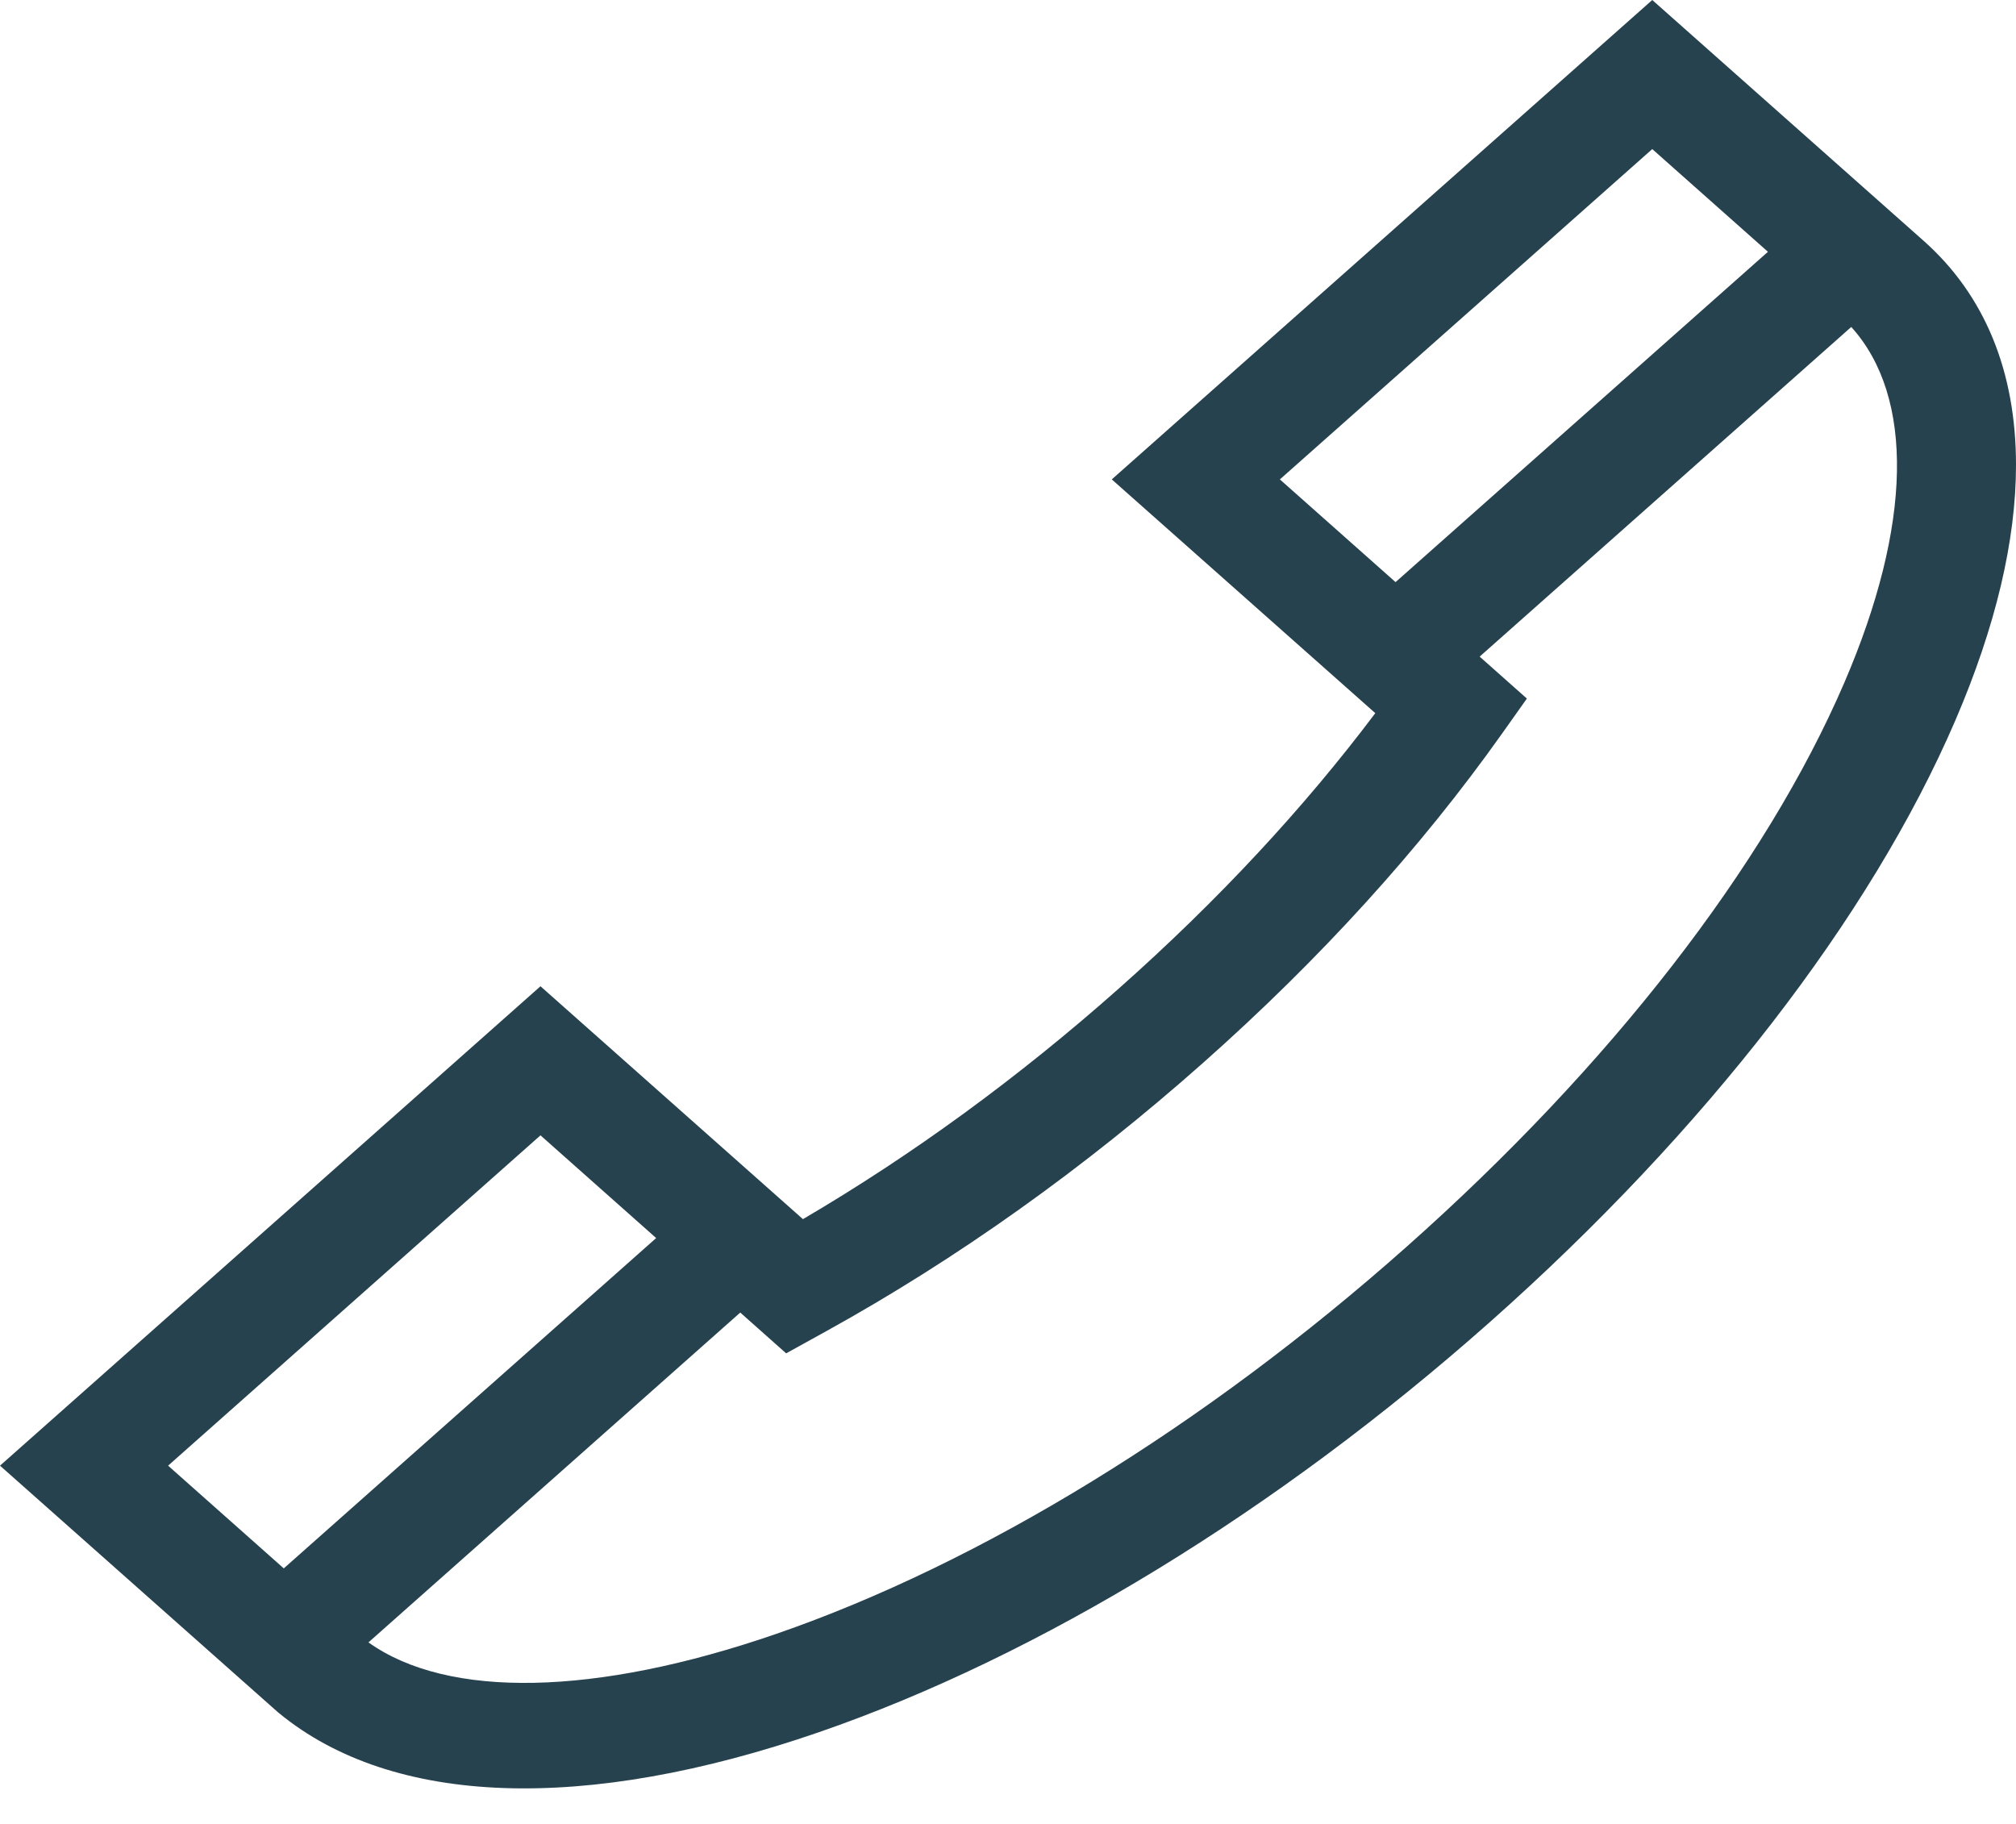 <svg width="21" height="19" viewBox="0 0 21 19" fill="none" xmlns="http://www.w3.org/2000/svg">
<g clip-path="url(#clip0)">
<path d="M20.036 2.507L17.211 0L11.581 4.994L14.326 7.429C13.58 8.421 12.684 9.384 11.656 10.296C10.609 11.225 9.503 12.032 8.364 12.7L5.63 10.274L0 15.268L2.891 17.833L2.909 17.848C4.092 18.818 6.089 18.888 8.532 18.044C10.824 17.253 13.306 15.736 15.522 13.77C17.764 11.781 19.485 9.556 20.368 7.505C20.79 6.524 21 5.628 21 4.844C21 3.873 20.677 3.075 20.036 2.507ZM13.332 4.994L17.211 1.553L18.416 2.623L14.537 6.064L13.332 4.994ZM1.751 15.268L5.63 11.827L6.835 12.897L2.956 16.338L1.751 15.268ZM19.211 7.113C18.389 9.023 16.768 11.111 14.646 12.993C12.55 14.854 10.219 16.284 8.084 17.021C6.203 17.67 4.667 17.7 3.838 17.109L7.711 13.673L8.189 14.098L8.607 13.867C9.971 13.113 11.292 12.172 12.532 11.072C13.751 9.991 14.797 8.839 15.642 7.648L15.905 7.277L15.413 6.84L19.284 3.406C19.942 4.134 19.919 5.469 19.211 7.113Z" fill="#27424F"/>
</g>
<defs>
<clipPath id="clip0">
<rect width="21" height="18.63" fill="white"/>
</clipPath>
</defs>
</svg>
